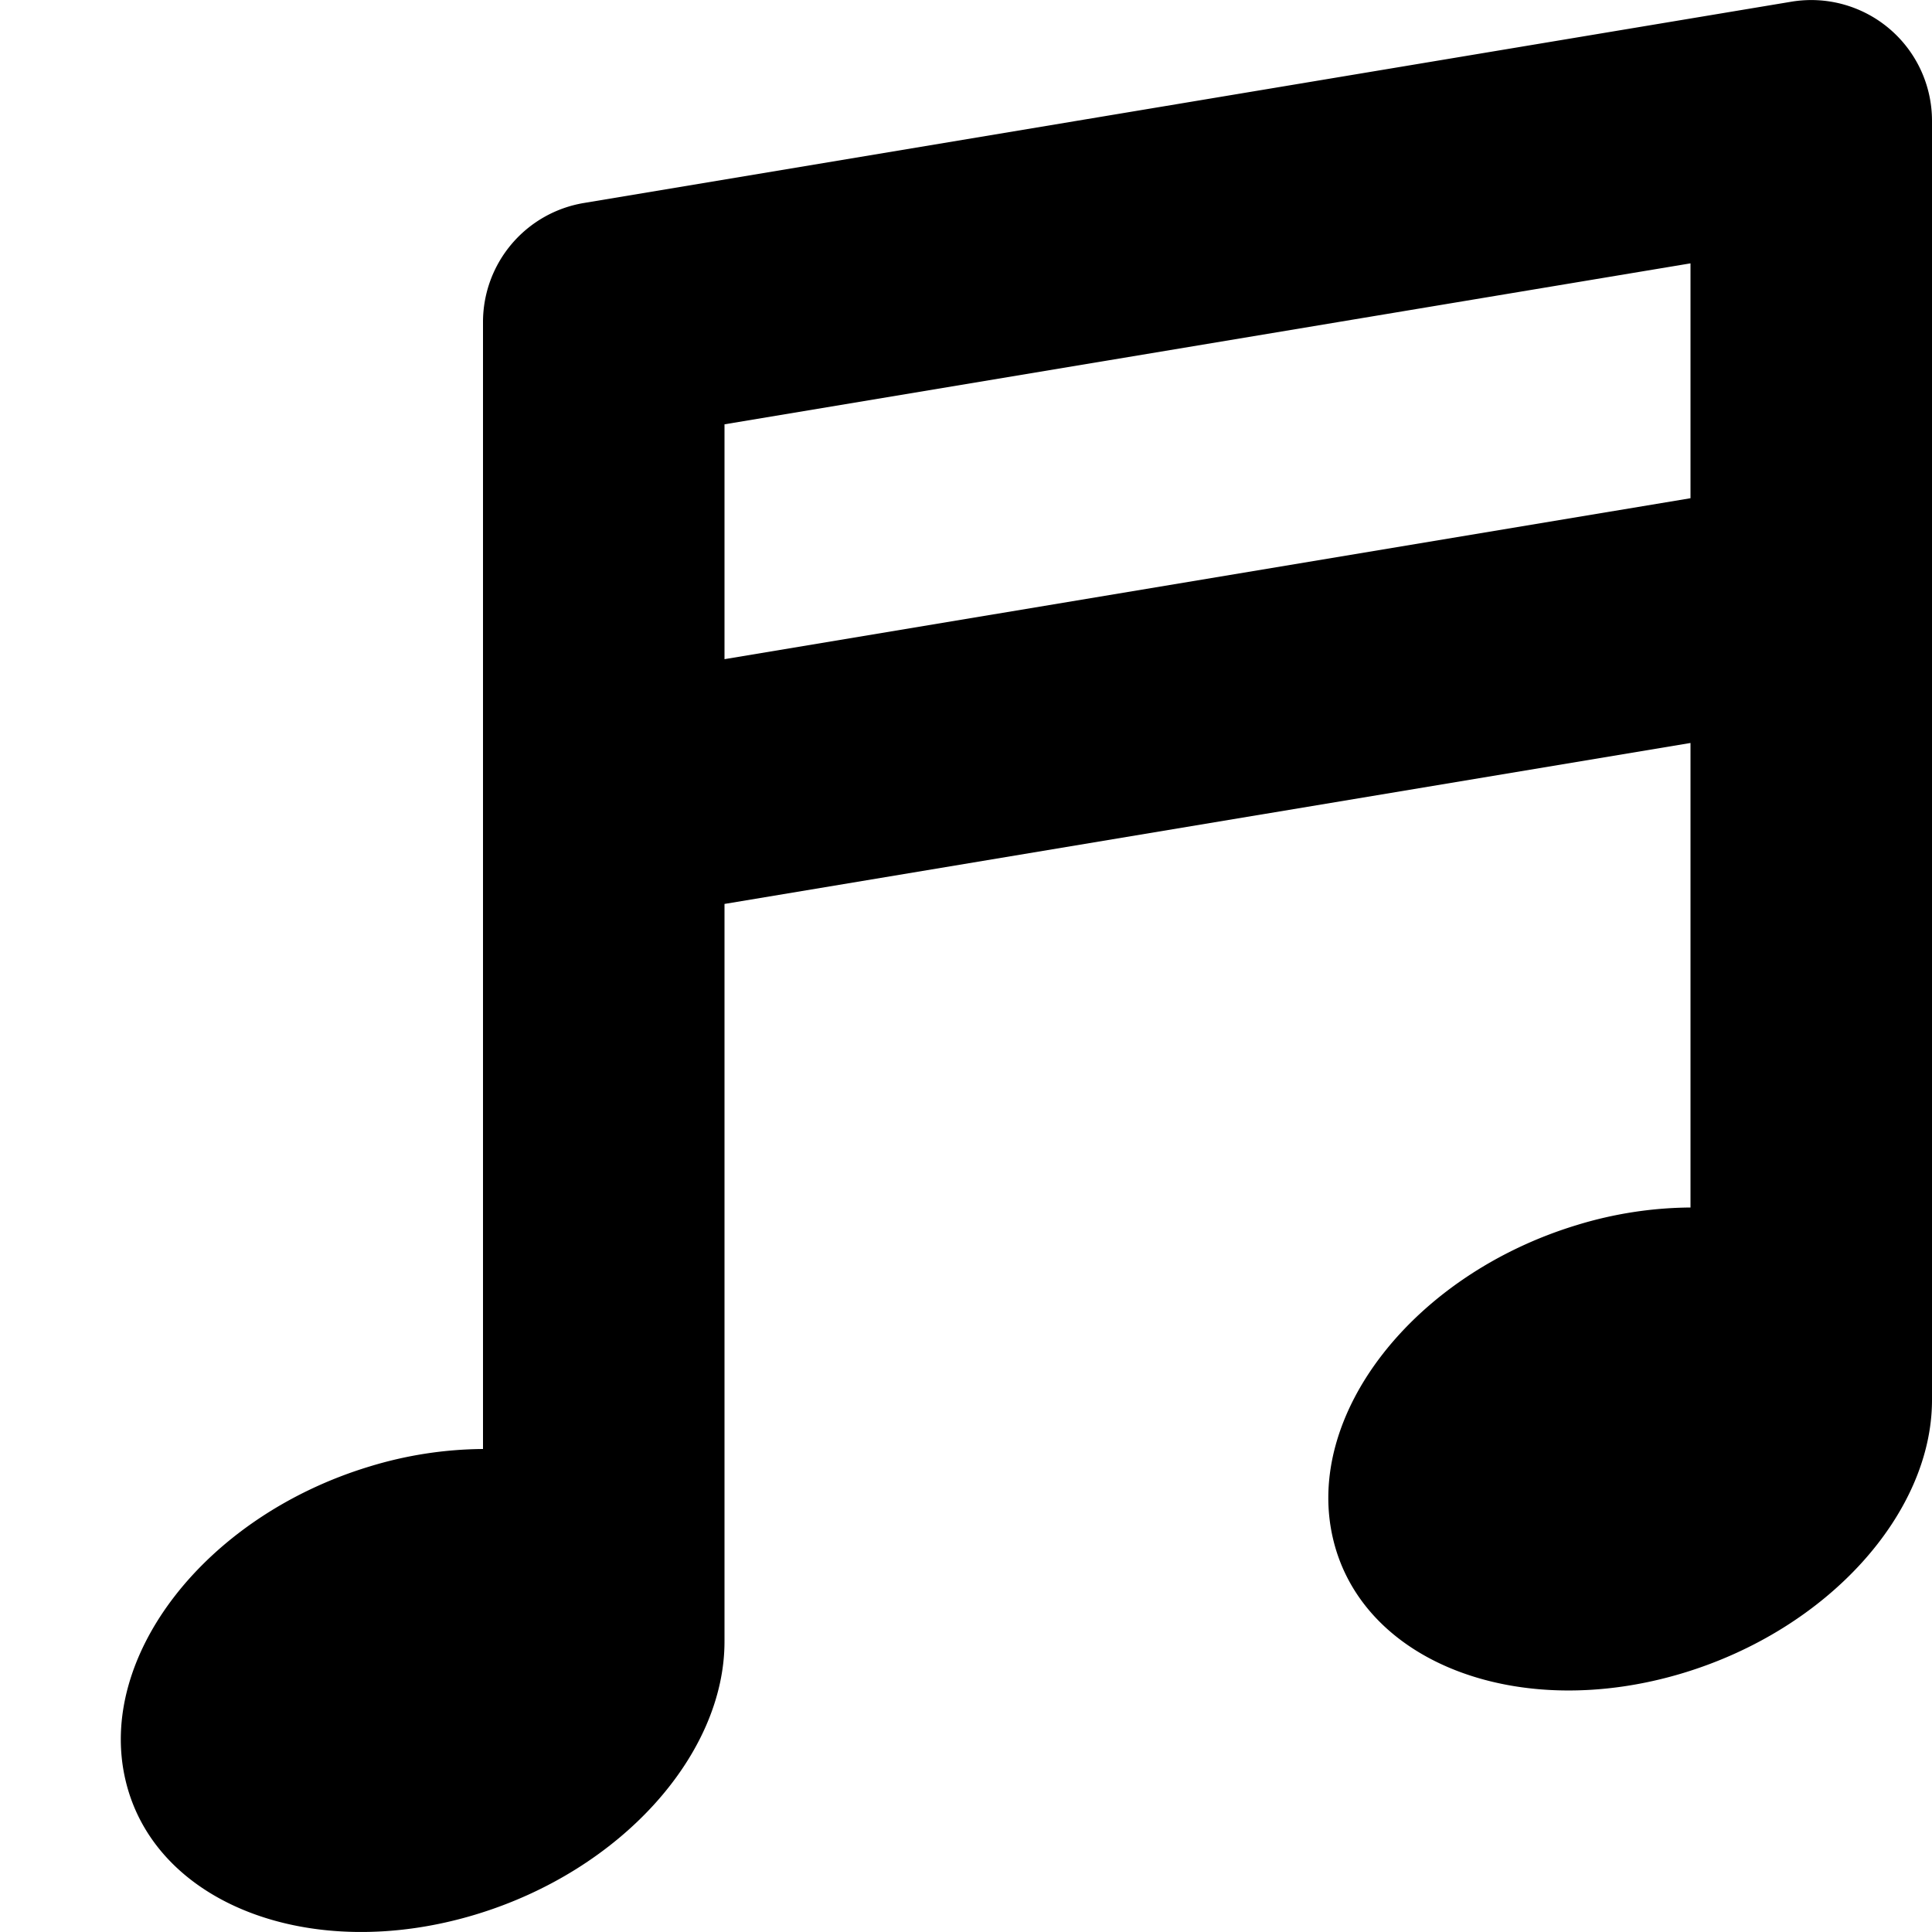 <svg width="16" height="16" viewBox="0 0 16 16" xmlns="http://www.w3.org/2000/svg"><path fill-rule="evenodd" clip-rule="evenodd" d="M4 2.667a1 1 0 0 1 .836-.986l10-1.667A1 1 0 0 1 16 1v10.601c-.004.928-.853 1.888-2.06 2.254-1.36.412-2.658-.085-2.9-1.11-.243-1.024.662-2.188 2.02-2.6A3.28 3.28 0 0 1 14 10V6.153L6 7.486v6.104c.003.932-.848 1.898-2.06 2.265-1.36.412-2.658-.085-2.9-1.11-.243-1.024.661-2.188 2.02-2.6A3.28 3.28 0 0 1 4 12V2.667Zm2 .847 8-1.333v1.945L6 5.459V3.514Z"/></svg>